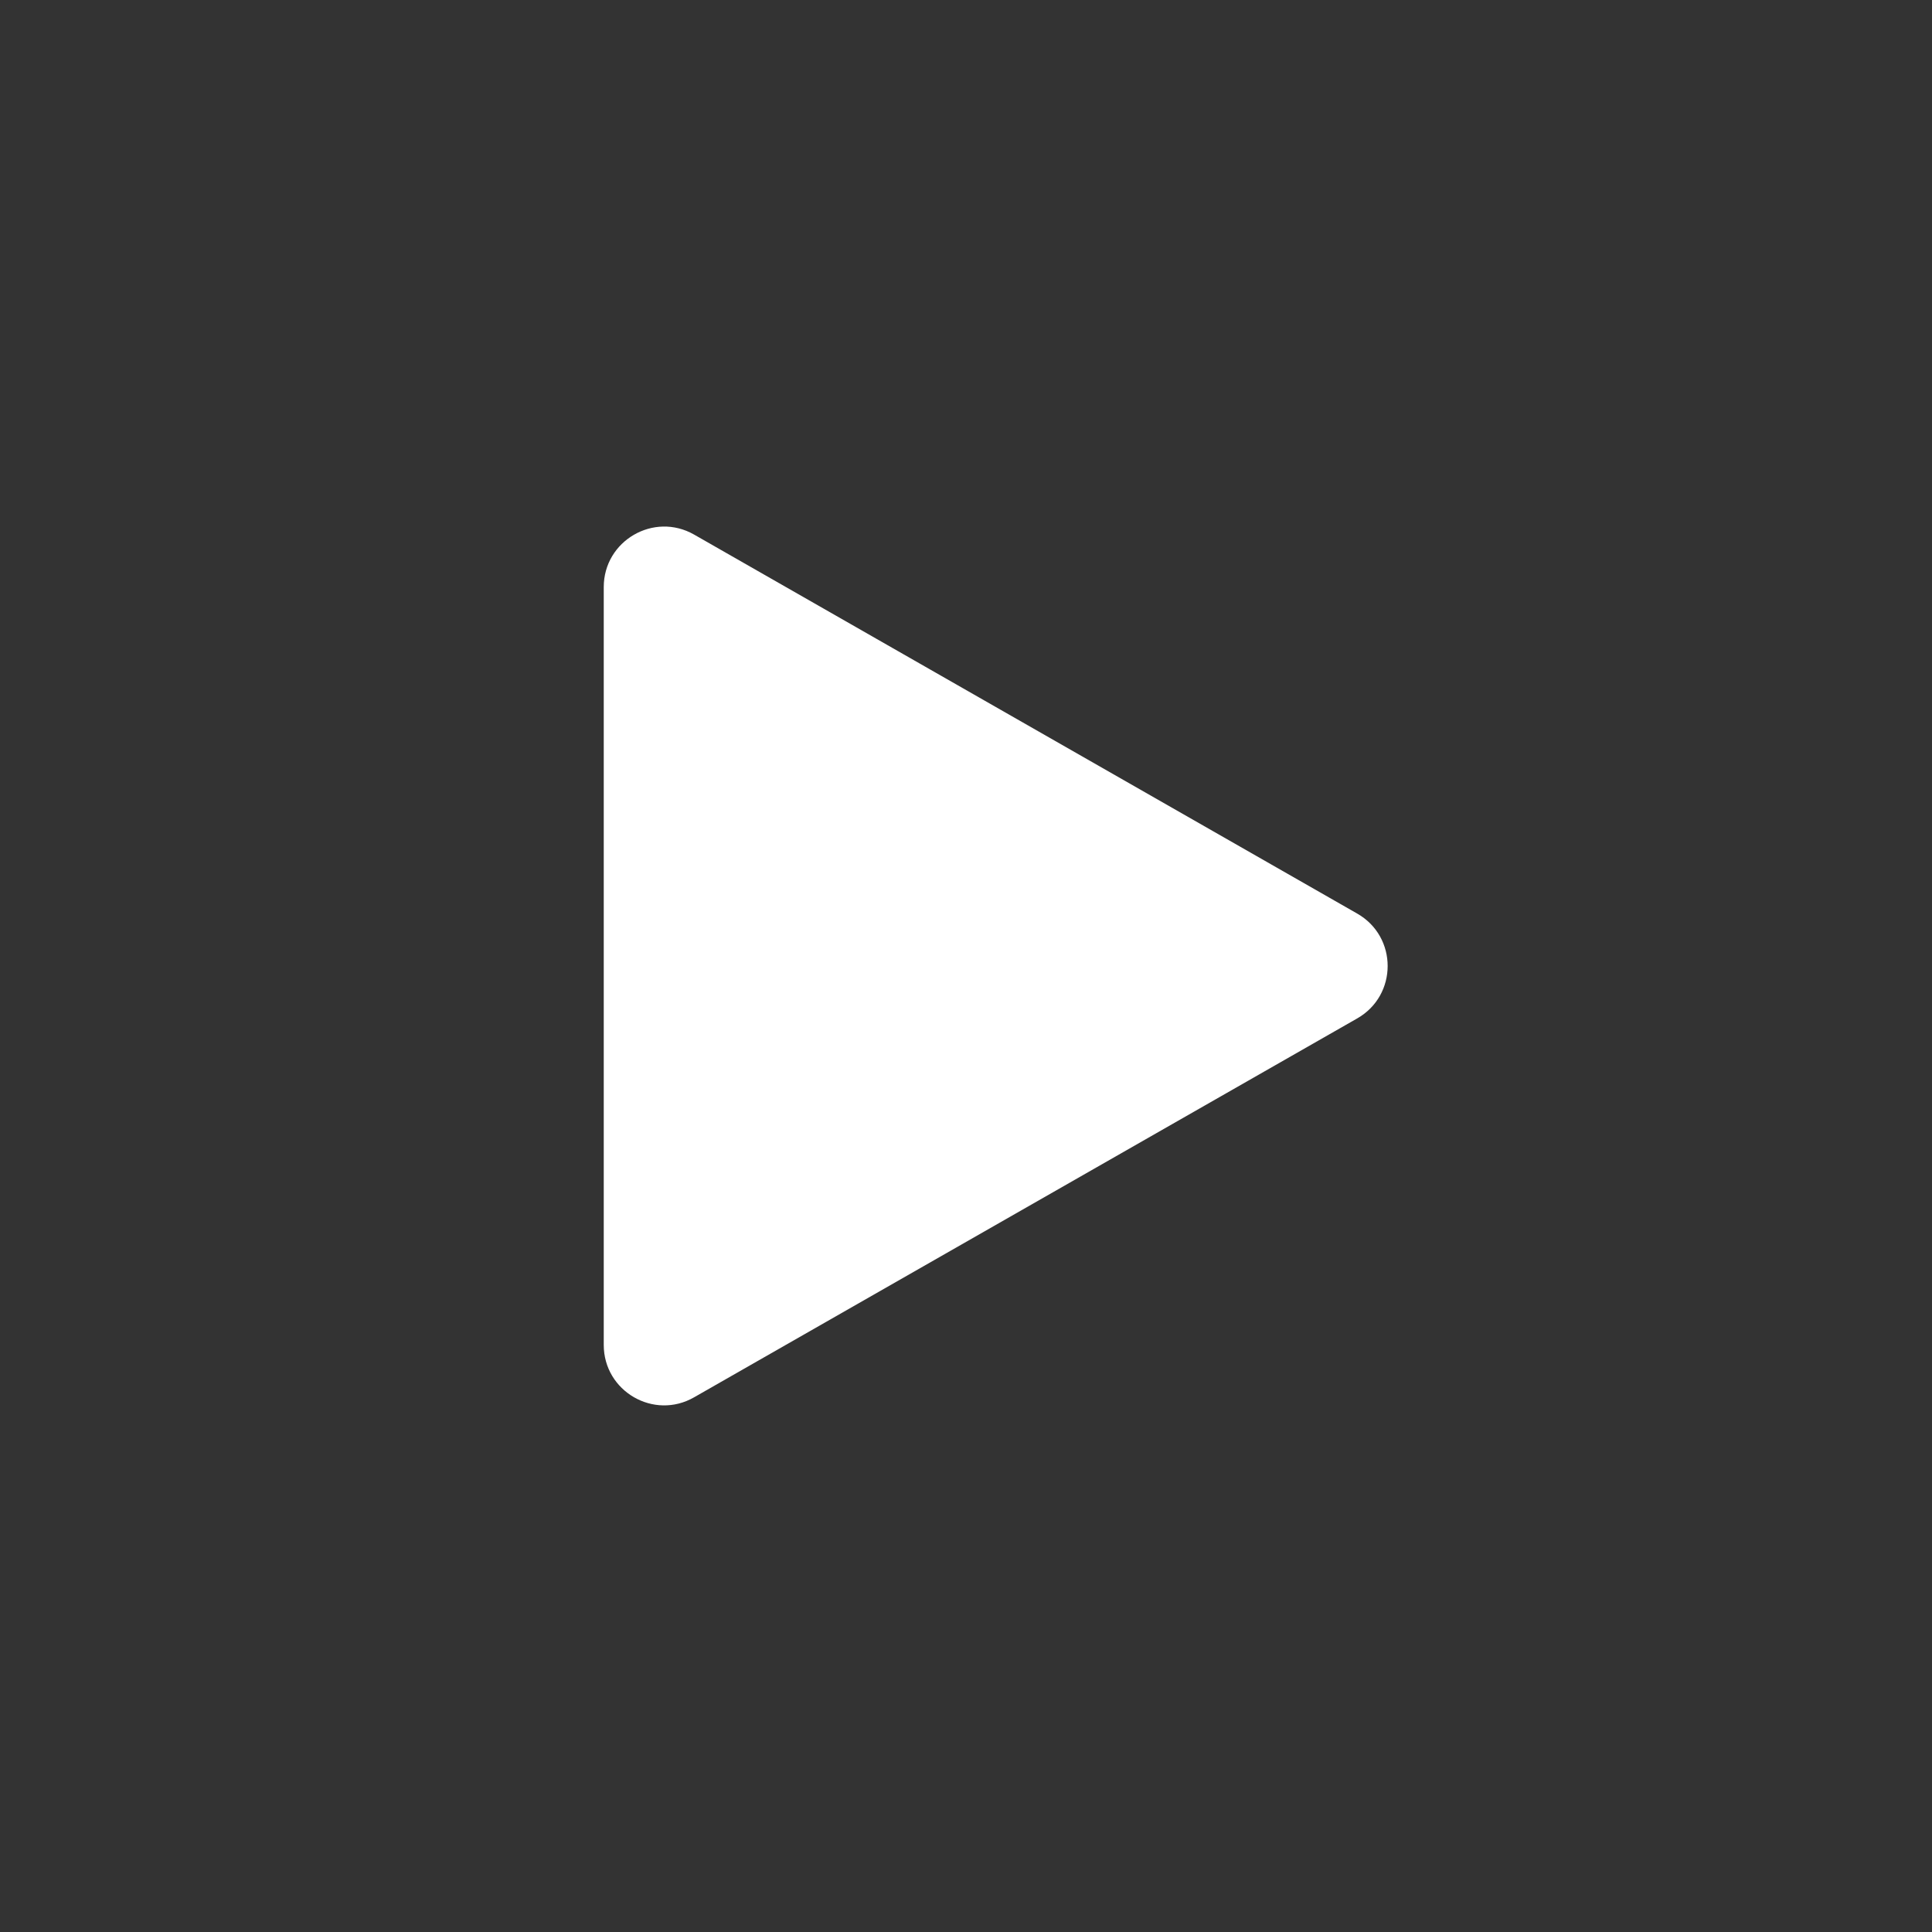 <svg width="16" height="16" viewBox="0 0 16 16" fill="none" xmlns="http://www.w3.org/2000/svg">
<rect x="0" y="0" width="16" height="16" fill="#333333" stroke="none"/>
<path d="M5 11.138V4.862C5 4.478 5.415 4.237 5.748 4.427L11.24 7.566C11.576 7.758 11.576 8.242 11.24 8.434L5.748 11.572C5.415 11.763 5 11.522 5 11.138Z" fill="white"/>
</svg>
